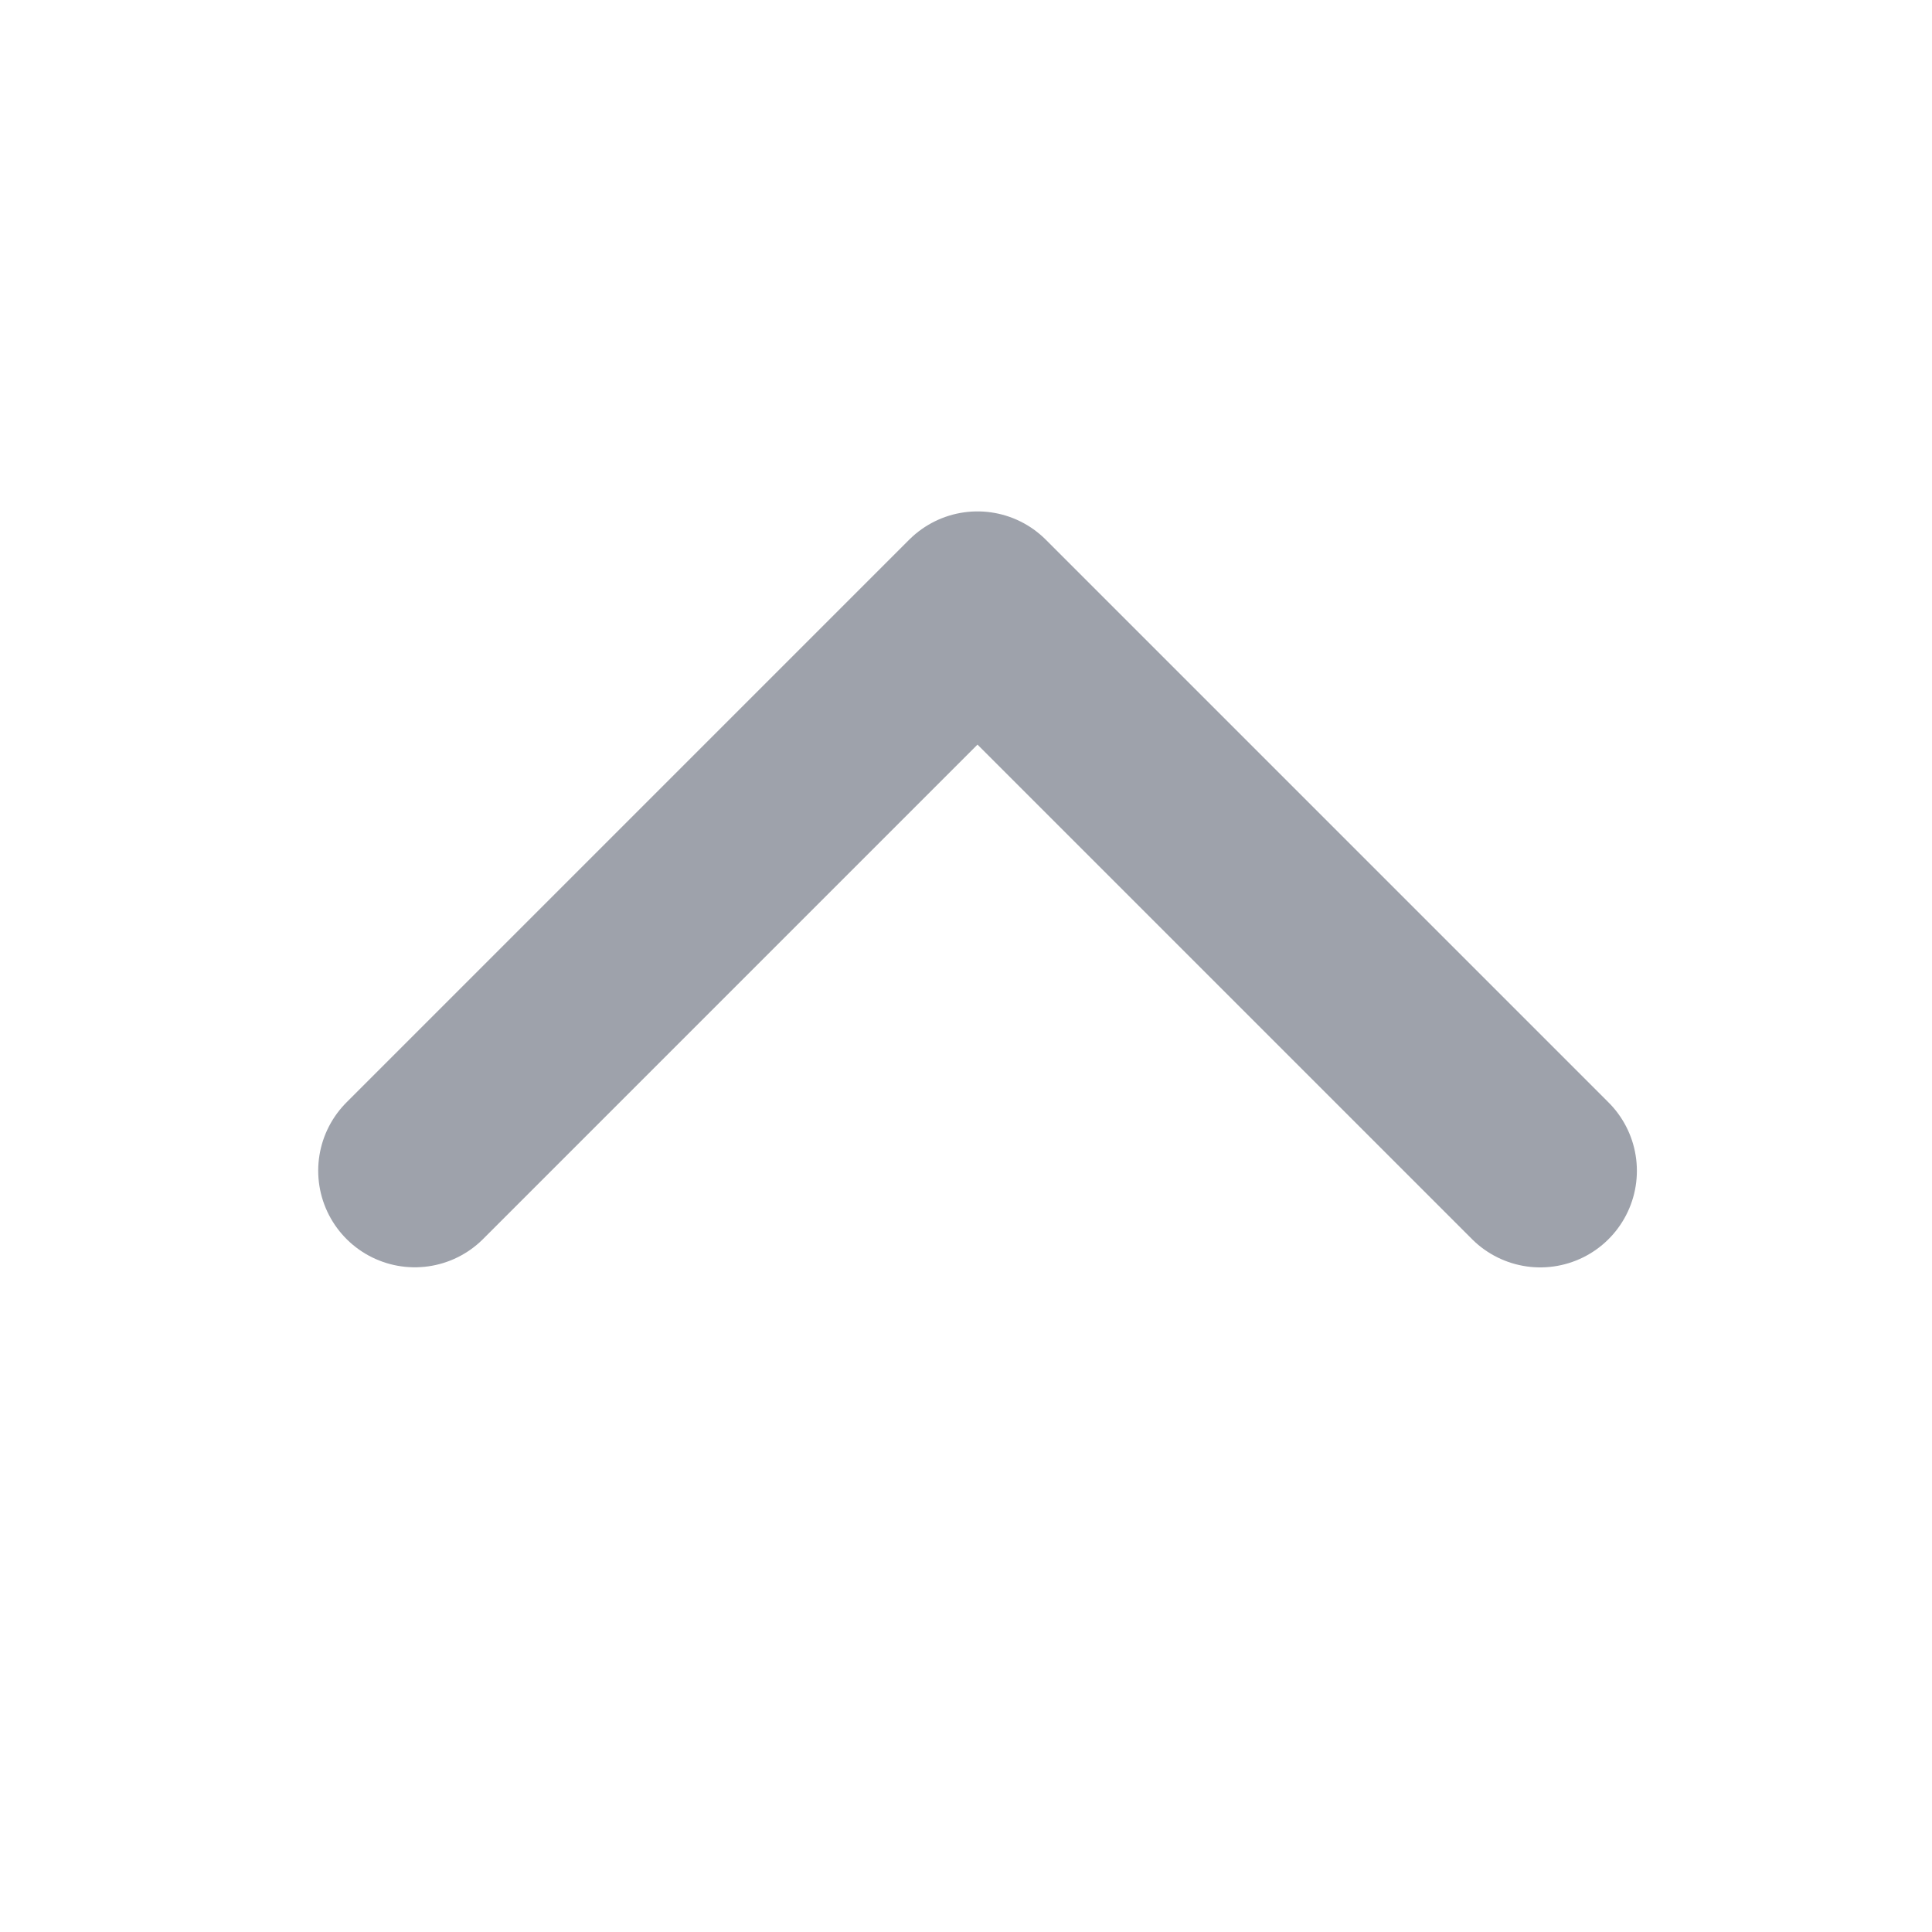 <svg width="20" height="20" viewBox="0 0 20 20" xmlns="http://www.w3.org/2000/svg">
    <path d="m15.945 12.12-5.826-5.826-5.825 5.825" stroke="#9EA2AB" stroke-width="2" fill="none" fill-rule="evenodd" stroke-linecap="round" stroke-linejoin="round"/>
</svg>

